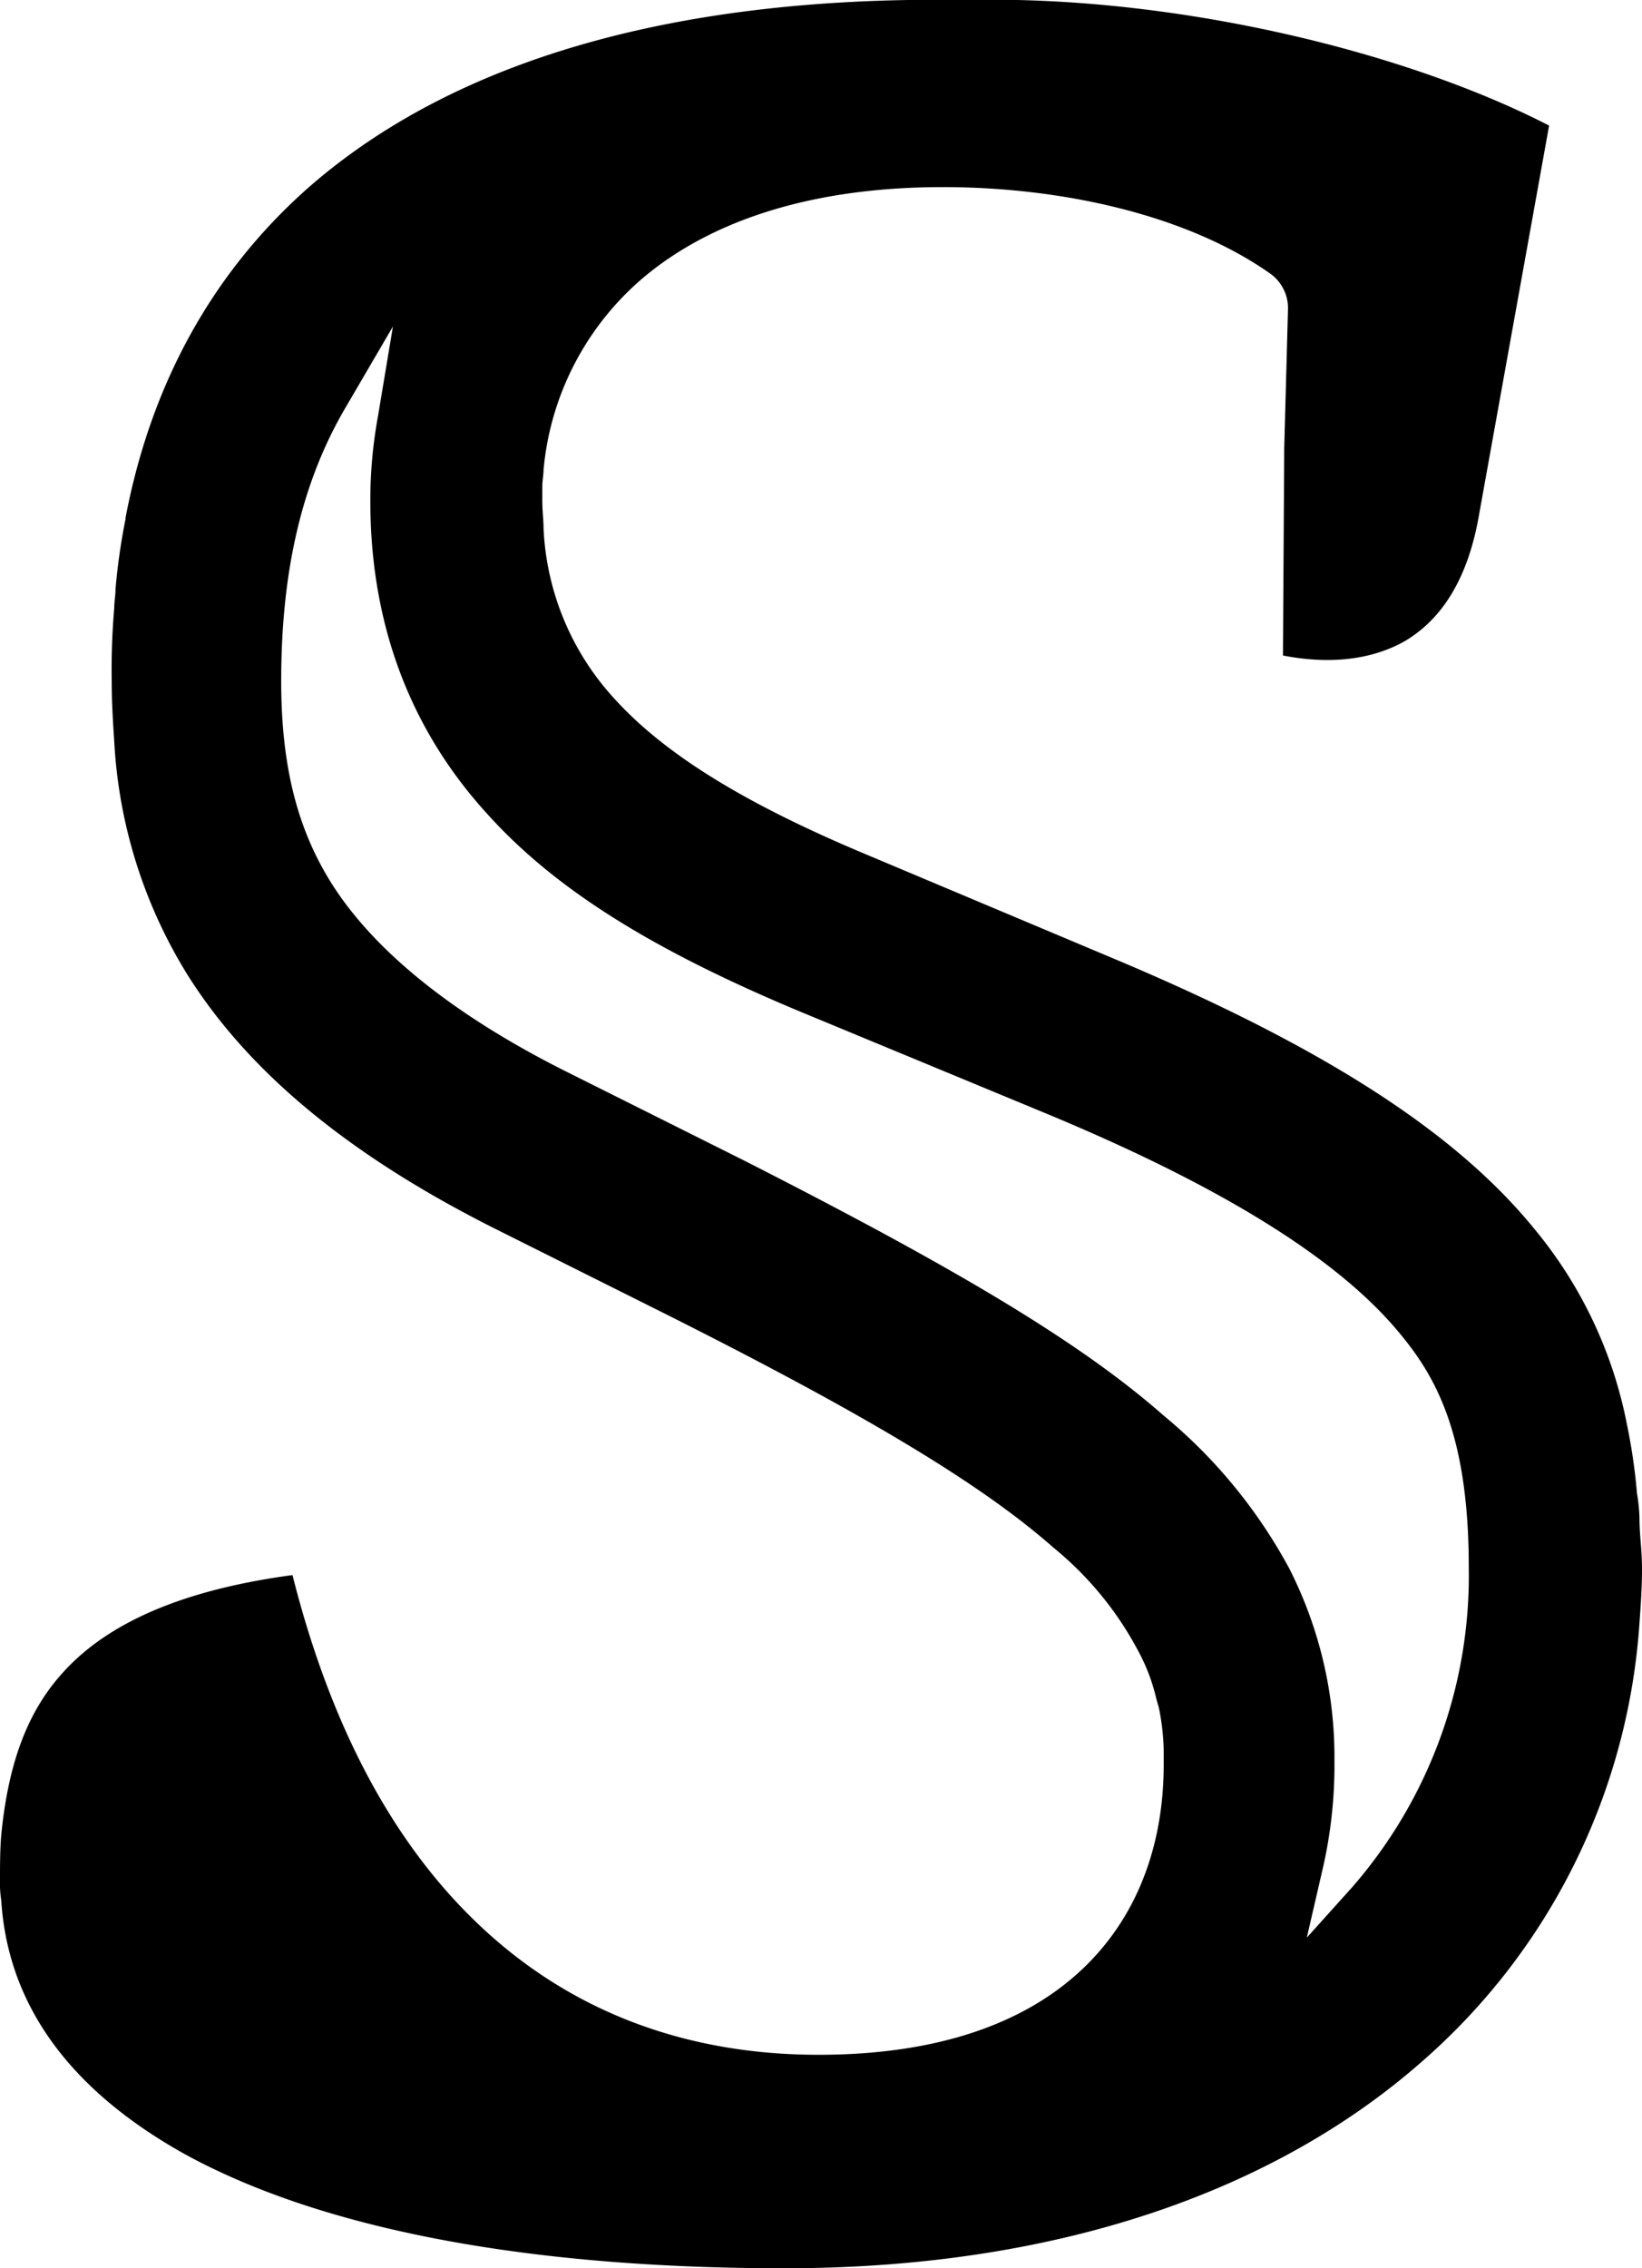 <svg xmlns="http://www.w3.org/2000/svg" viewBox="0 0 130.8 180.63"><g id="katman_2"><g id="katman_1-2"><path d="M130.6,120.93a13.55,13.55,0,0,0-.2-2,45.44,45.44,0,0,0-.8-5.5,34.74,34.74,0,0,0-7.4-15.6c-6.2-7.6-16.6-14.4-33.5-21.5L68.9,68c-9.3-3.9-15.8-7.8-19.9-12.3a21.45,21.45,0,0,1-5.7-13.6c0-.7-.1-1.4-.1-2.2v-1.2c0-.4.1-.9.1-1.3a22.73,22.73,0,0,1,8.2-15.5c5.5-4.5,13.5-7,23.6-7,9.7,0,19.6,2.3,26.1,6.9a3.37,3.37,0,0,1,1.4,2.8l-.3,11.1-.1,16.4v.1c4.1.8,7.4.2,9.8-1.2,2.8-1.7,4.9-4.8,5.8-9.9h0L123.4,10h0C111.6,3.93,93.2-.37,77.1,0H77c-24.7-.4-41.7,5.5-52.5,15C16.8,21.83,12,30.73,10,41.23v.1a50.32,50.32,0,0,0-.8,5.6c0,.5-.1,1-.1,1.5a57.18,57.18,0,0,0-.2,5.9c0,1.6.1,3.2.2,4.7A39.2,39.2,0,0,0,15,77.73c4.5,7.1,12,13.9,24.6,20.2l13.8,6.9c14.7,7.4,24.5,13.1,30.5,18.4a26.78,26.78,0,0,1,6.8,8.3,15.07,15.07,0,0,1,1.3,3.3c.1.4.2.8.3,1.1a18.61,18.61,0,0,1,.4,3.4v1.2c0,5.9-1.8,11.8-6.4,16.2s-11.6,6.9-21.1,6.9c-10.5,0-19.8-3.4-27.2-10.5-6.8-6.5-11.7-15.8-14.7-27.7-9.7,1.3-15.3,4.3-18.5,8-2.9,3.3-4.2,7.6-4.7,12.7-.1,1.2-.1,2.4-.1,3.6a8.6,8.6,0,0,0,.1,1.6c.5,8,5.1,14.9,14.6,20.2,10.2,5.6,26,9.1,47.8,9.1,22.2,0,39.3-6.4,50.7-16.4a50.83,50.83,0,0,0,17.4-35c.1-1.4.2-2.8.2-4.3S130.6,122.23,130.6,120.93Zm-37.9-8.2c-6.6-5.8-16.3-11.6-33.4-20.3l-13.8-6.9c-9.3-4.6-15.7-9.8-19.1-15.2-2.7-4.3-4-9.3-4-16.1,0-8.9,1.7-16,5.2-21.9L31.3,26l-1.2,7.2a37.1,37.1,0,0,0-.6,6.7c0,9.7,3.1,18.1,9.3,24.9,5.4,6,13.1,10.8,24.8,15.7l19.8,8.2c14.2,5.9,23.4,11.7,28.2,17.6,2.8,3.4,5.4,8,5.4,18.5a37.77,37.77,0,0,1-9.3,25.5l-3.6,4,1.2-5.2a36.79,36.79,0,0,0,1-8.9,33.15,33.15,0,0,0-3.6-15.3A41.07,41.07,0,0,0,92.7,112.73Z"/></g></g></svg>
